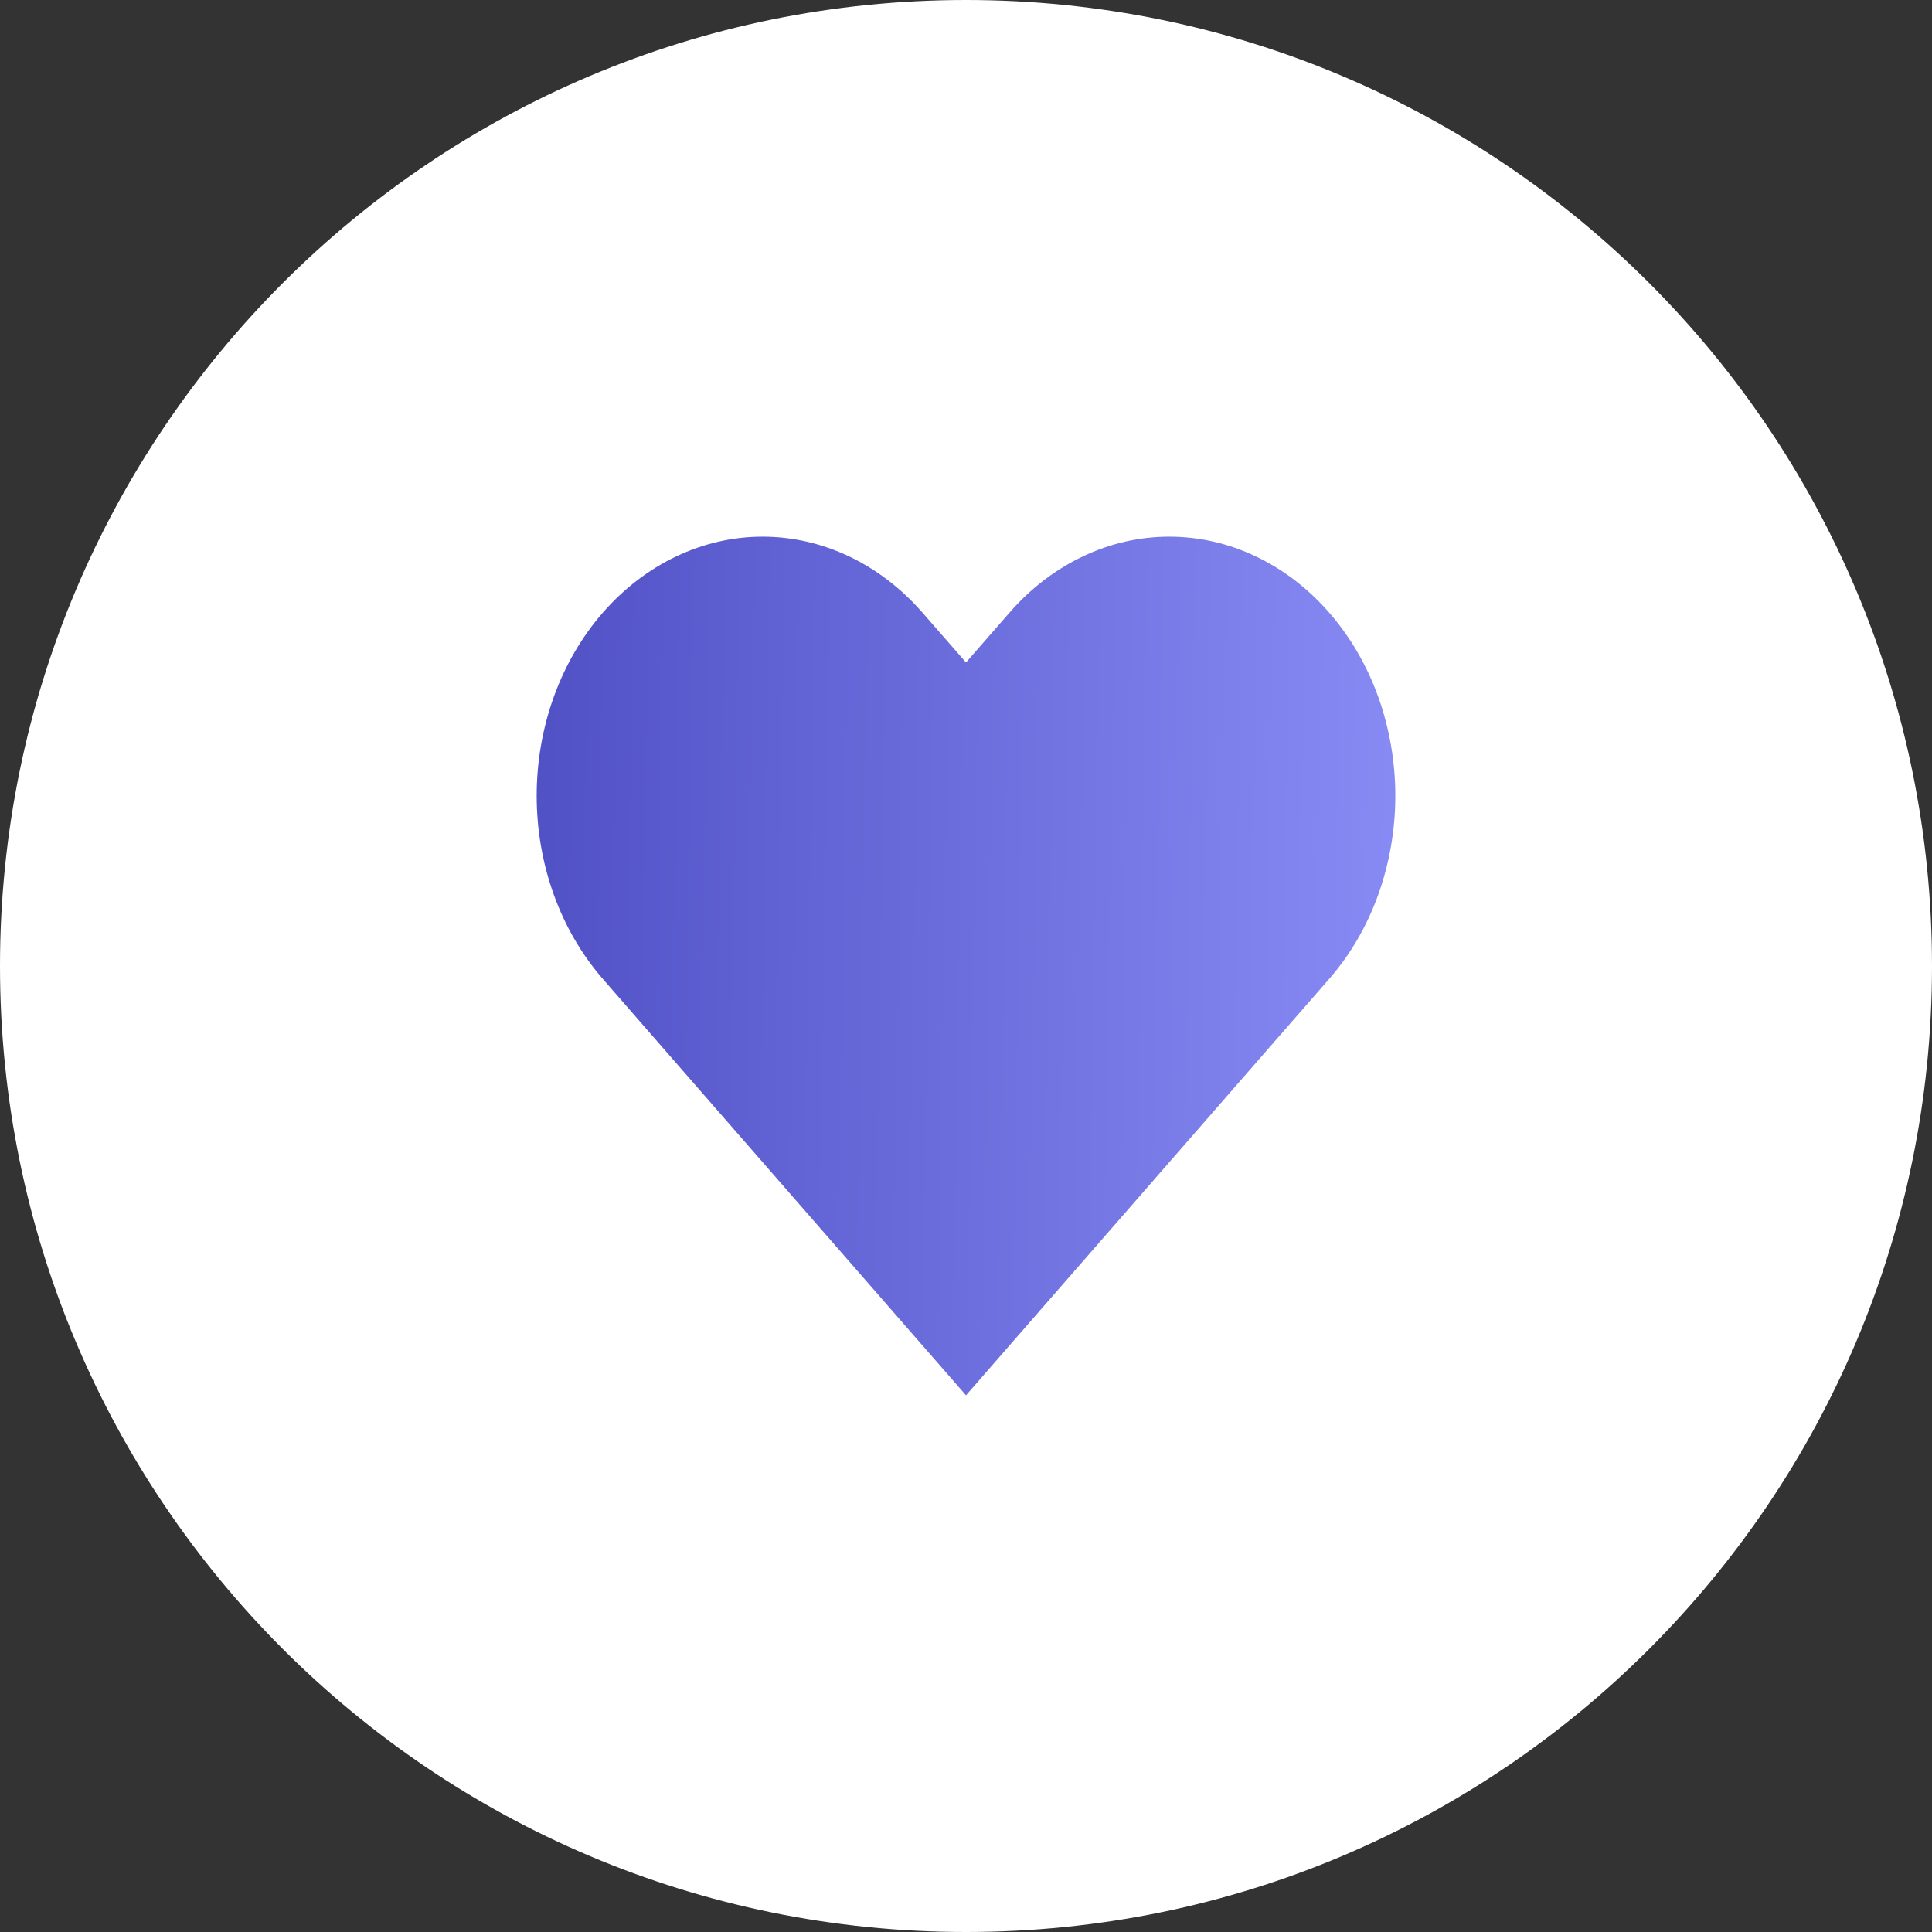 <svg width="18" height="18" viewBox="0 0 18 18" fill="none" xmlns="http://www.w3.org/2000/svg">
<rect x="0" y="0" width="18" height="18" fill="#333333" stroke="none"/>
<g clip-path="url(#clip0_52_2)">
<path d="M18 9C18 4.029 13.971 0 9 0C4.029 0 0 4.029 0 9C0 13.971 4.029 18 9 18C13.971 18 18 13.971 18 9Z" fill="white"/>
<path d="M12.383 5.707C12.188 5.483 11.956 5.305 11.7 5.184C11.445 5.062 11.171 5 10.894 5C10.618 5 10.344 5.062 10.089 5.184C9.833 5.305 9.601 5.483 9.406 5.707L9 6.172L8.594 5.707C8.199 5.255 7.664 5 7.105 5C6.547 5 6.012 5.255 5.617 5.707C5.222 6.16 5 6.774 5 7.414C5 8.054 5.222 8.668 5.617 9.121L6.022 9.586L9 13L11.977 9.586L12.383 9.121C12.579 8.897 12.734 8.631 12.84 8.338C12.945 8.045 13 7.731 13 7.414C13 7.097 12.945 6.783 12.84 6.49C12.734 6.197 12.579 5.931 12.383 5.707Z" fill="url(#paint0_linear_52_2)"/>
</g>
<defs>
<linearGradient id="paint0_linear_52_2" x1="13" y1="13" x2="4.87" y2="12.865" gradientUnits="userSpaceOnUse">
<stop stop-color="#888BF4"/>
<stop offset="1" stop-color="#5151C6"/>
</linearGradient>
<clipPath id="clip0_52_2">
<rect width="18" height="18" fill="white"/>
</clipPath>
</defs>
</svg>

